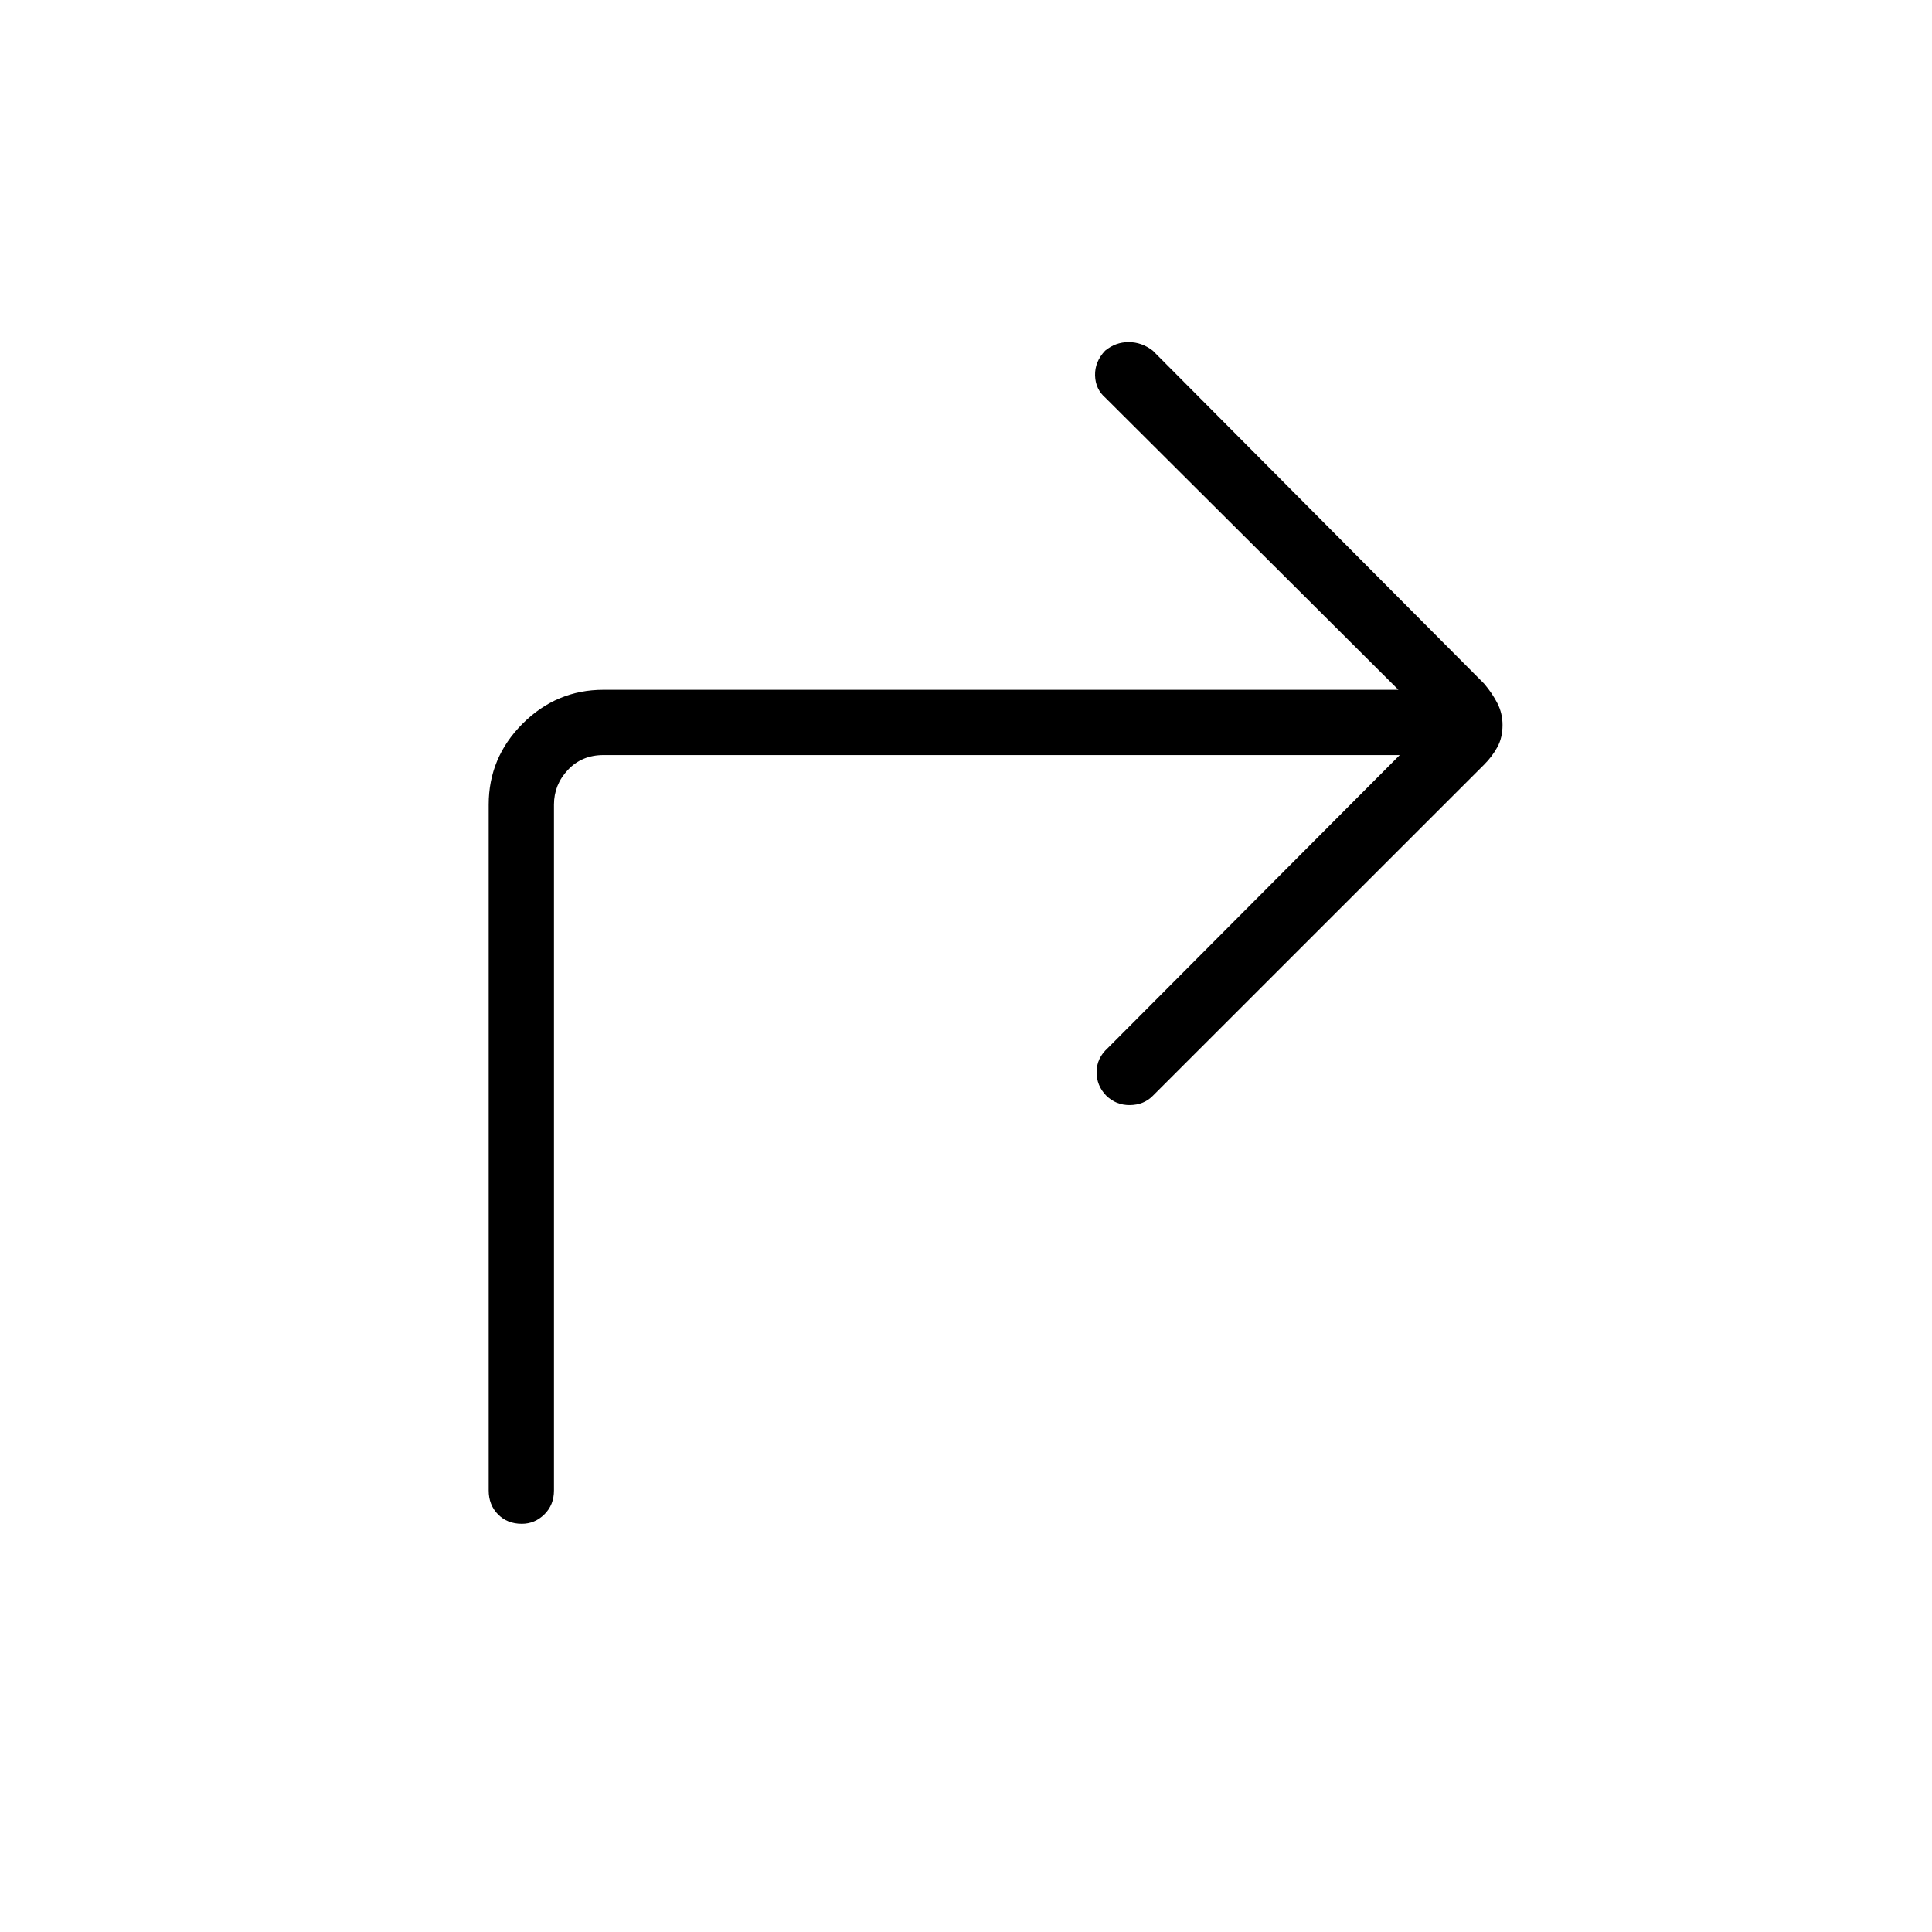 <svg xmlns="http://www.w3.org/2000/svg" height="40" viewBox="0 -960 960 960" width="40"><path d="M695.53-584.81H299.87q-10.77 0-17.69 7.37-6.92 7.38-6.92 17.25v340.79q0 7.18-4.76 11.88-4.76 4.7-11.22 4.7-7.23 0-11.84-4.7-4.62-4.7-4.62-11.88v-340.79q0-23.37 16.84-40.21t40.21-16.84h394.99L549.4-762.21q-5.09-4.37-5.27-11.21-.17-6.84 5.01-12.34 5.17-4.24 11.67-4.24t12 4.24l164.64 165.47q4.06 4.78 6.61 9.77 2.54 4.99 2.54 10.76 0 6.29-2.56 10.98t-6.66 8.79L572.74-415.41q-4.45 4.45-11.32 4.52-6.87.07-11.76-4.73-4.8-4.92-4.76-11.76.05-6.85 5.52-11.81l145.11-145.62Z"/></svg>